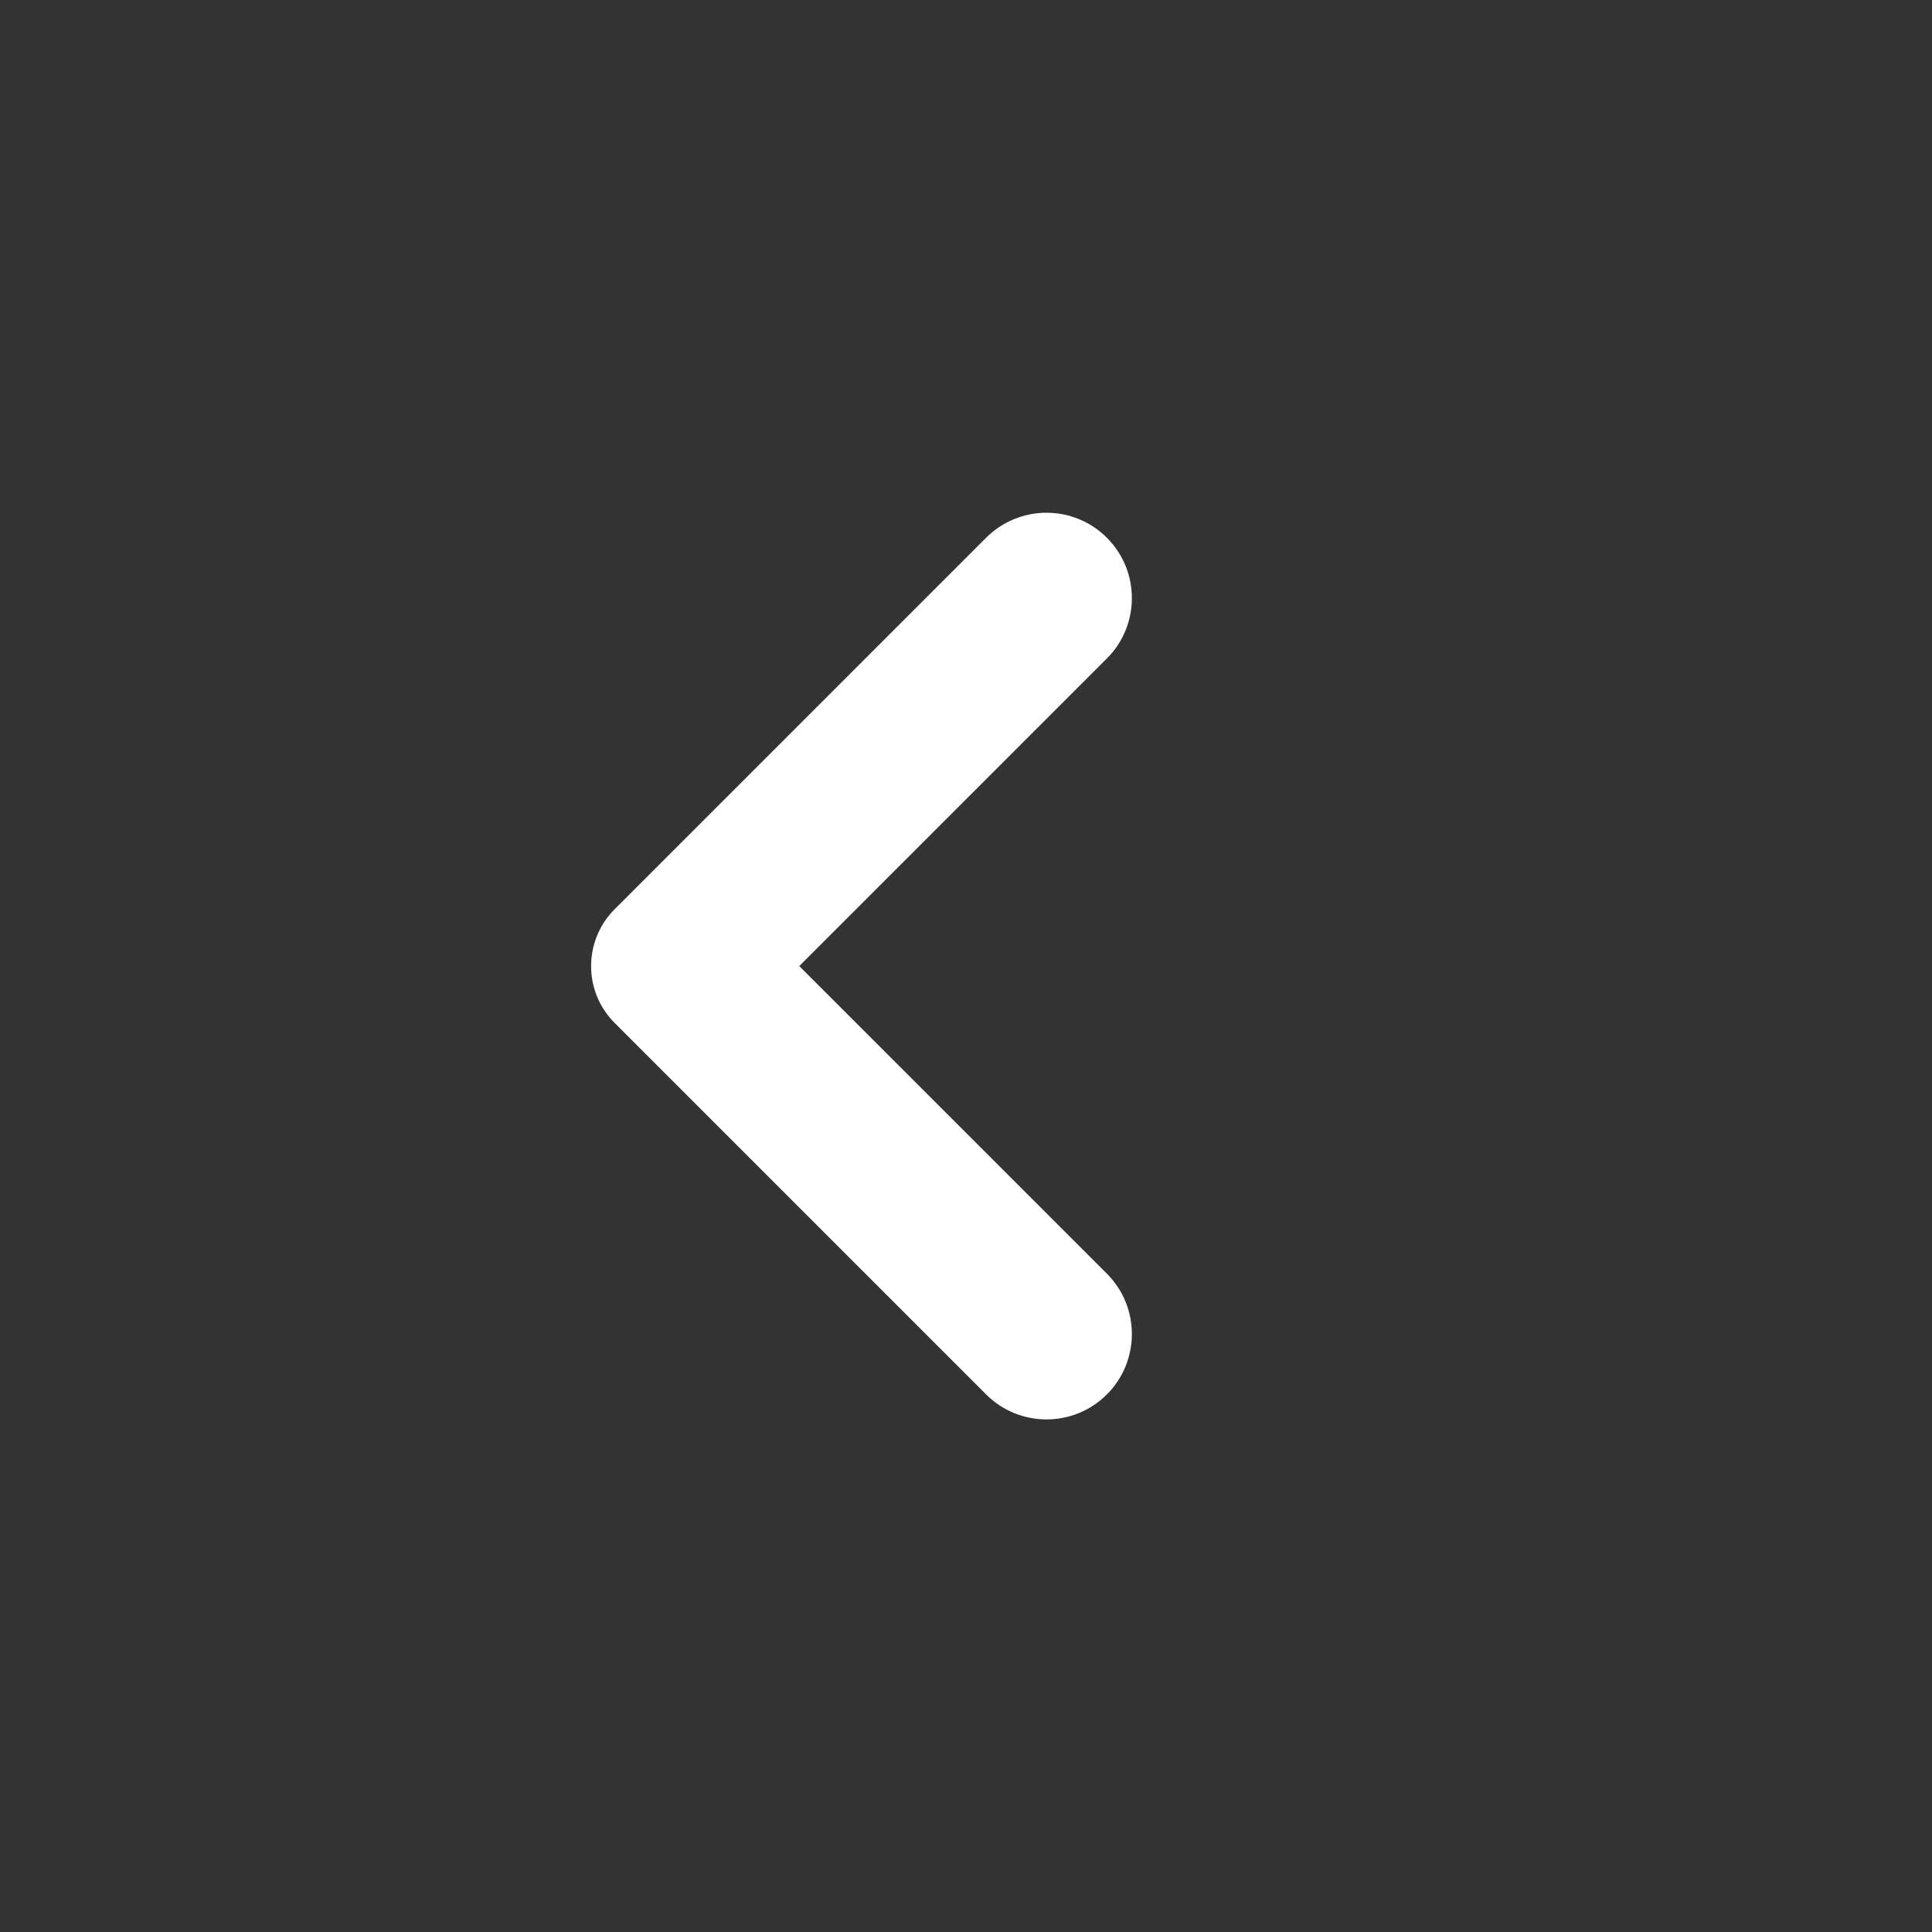 <svg width="24" height="24" viewBox="0 0 24 24" fill="none" xmlns="http://www.w3.org/2000/svg">
  <rect x="0" y="0" width="24" height="24" fill="#333333" stroke="none"/>
  <path d="M9.929 12.001L13.75 8.18C14.164 7.766 14.164 7.094 13.75 6.68C13.336 6.266 12.664 6.266 12.25 6.68L7.636 11.294C7.245 11.685 7.245 12.318 7.636 12.708L12.25 17.322C12.664 17.736 13.336 17.736 13.75 17.322C14.164 16.908 14.164 16.236 13.75 15.822L9.929 12.001Z" fill="white"/>
</svg>
